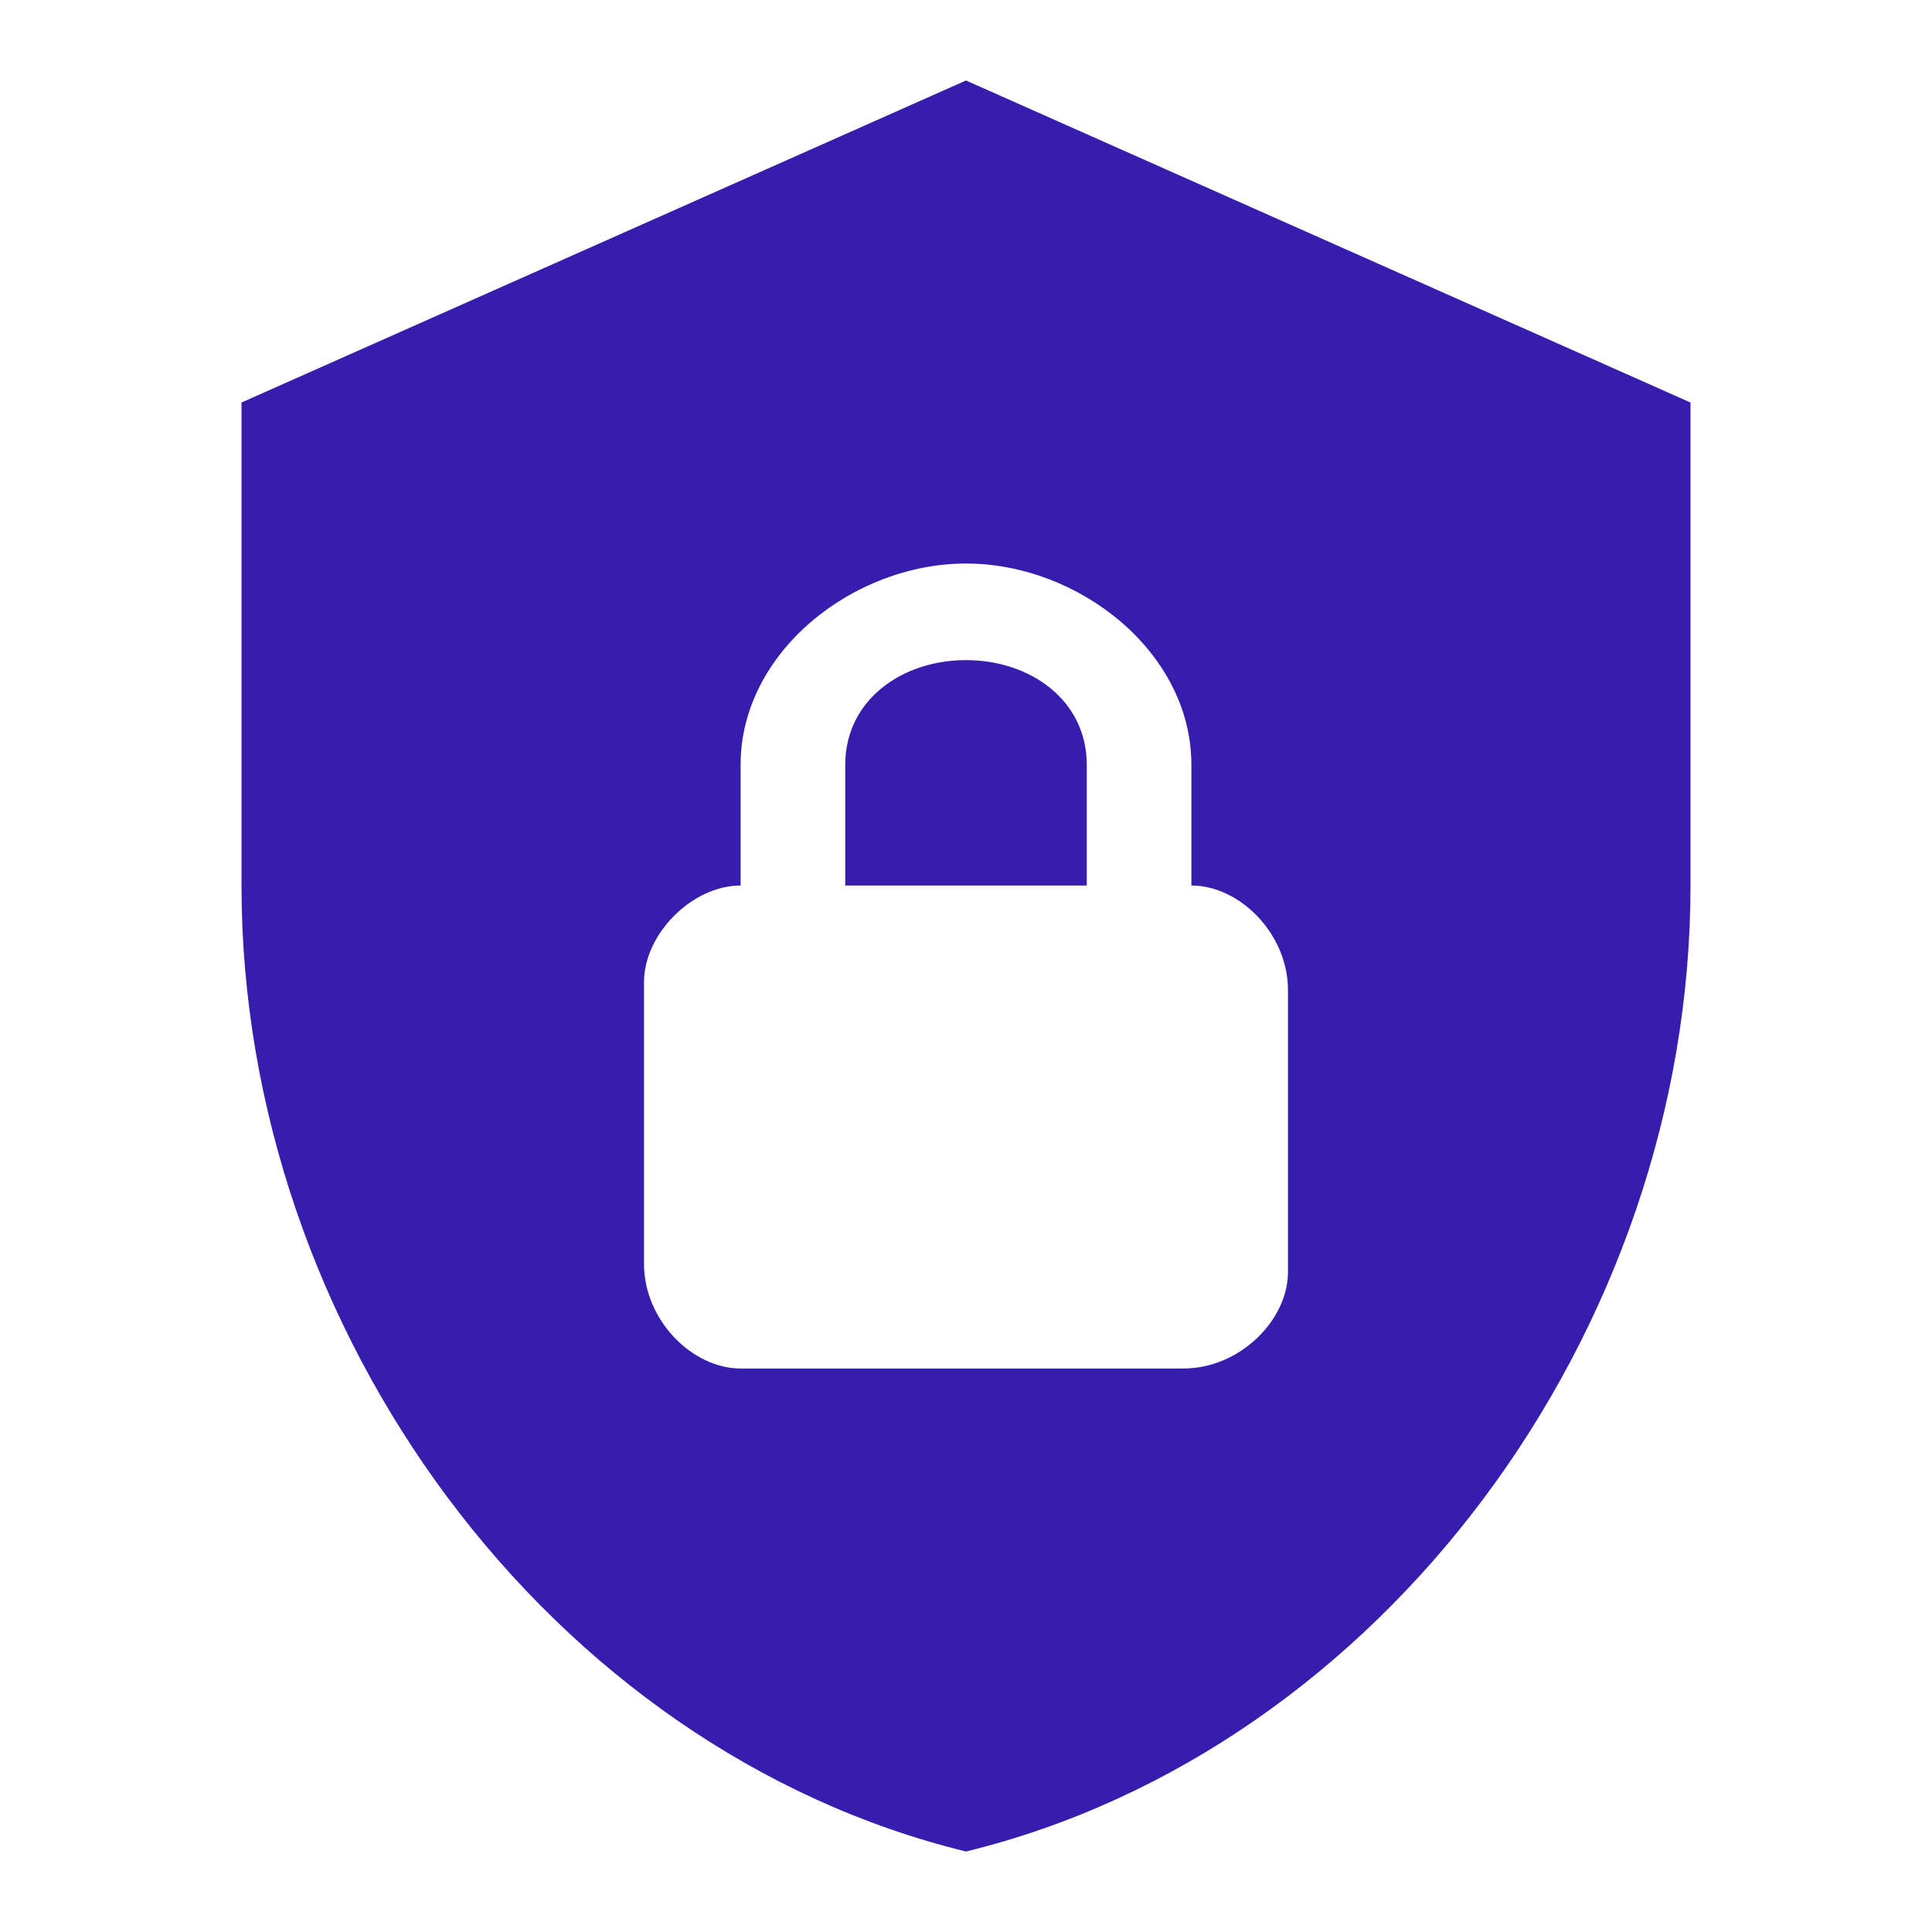 <svg width="59" height="59" viewBox="0 0 59 59" fill="none" xmlns="http://www.w3.org/2000/svg">
<path d="M29.5 2.458L7.375 12.292V27.042C7.375 40.686 16.815 53.444 29.5 56.542C42.185 53.444 51.625 40.686 51.625 27.042V12.292L29.5 2.458ZM29.5 17.209C32.942 17.209 36.383 19.913 36.383 23.354V27.042C37.858 27.042 39.333 28.517 39.333 30.238V38.842C39.333 40.317 37.858 41.792 36.138 41.792H22.617C21.142 41.792 19.667 40.317 19.667 38.596V29.992C19.667 28.517 21.142 27.042 22.617 27.042V23.354C22.617 19.913 26.058 17.209 29.5 17.209ZM29.5 20.159C27.533 20.159 25.812 21.388 25.812 23.354V27.042H33.188V23.354C33.188 21.388 31.467 20.159 29.5 20.159Z" fill="#371DAE"/>
</svg>
